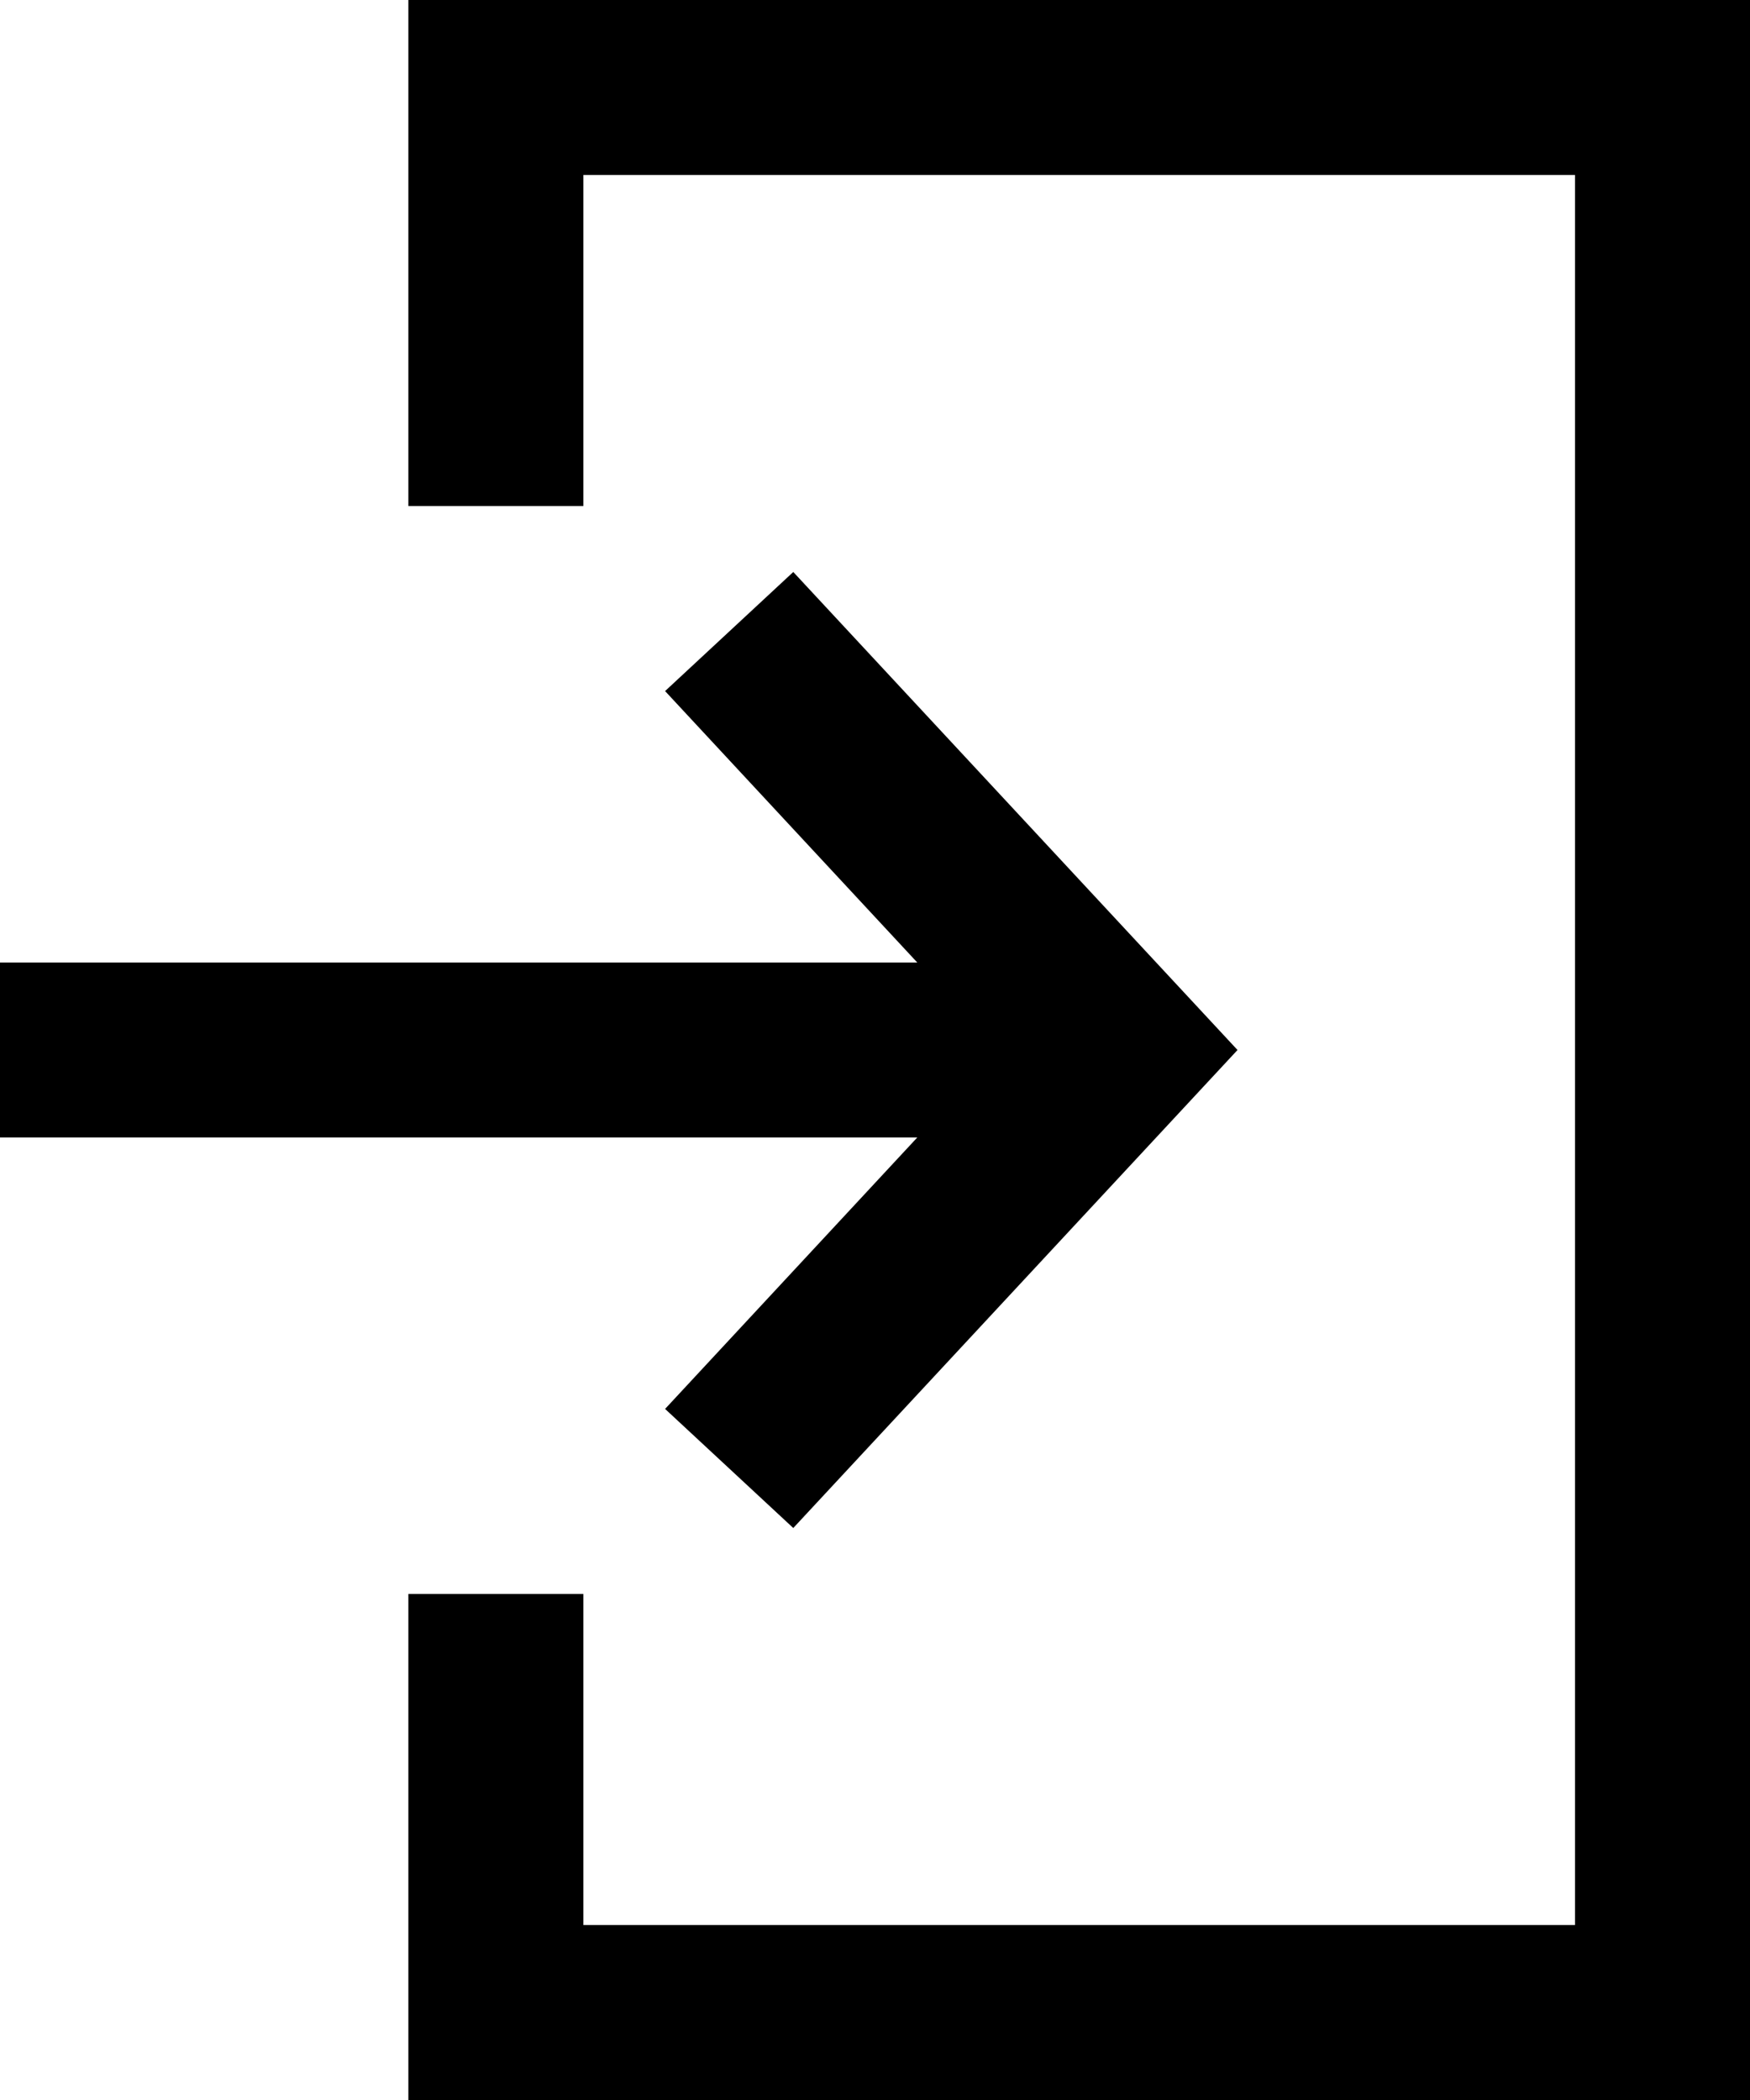 <svg width="20" height="24" viewBox="0 0 20 24" fill="none" xmlns="http://www.w3.org/2000/svg">
<path fill-rule="evenodd" clip-rule="evenodd" d="M9.066 6.537L14.143 12L9.066 17.463L7.601 16.102L10.483 13H0V11H10.483L7.601 7.898L9.066 6.537Z" fill="black"/>
<path fill-rule="evenodd" clip-rule="evenodd" d="M4.667 0H20V24H4.667V18.217H6.667V22H18V2H6.667V5.783H4.667V0Z" fill="black"/>
</svg>
